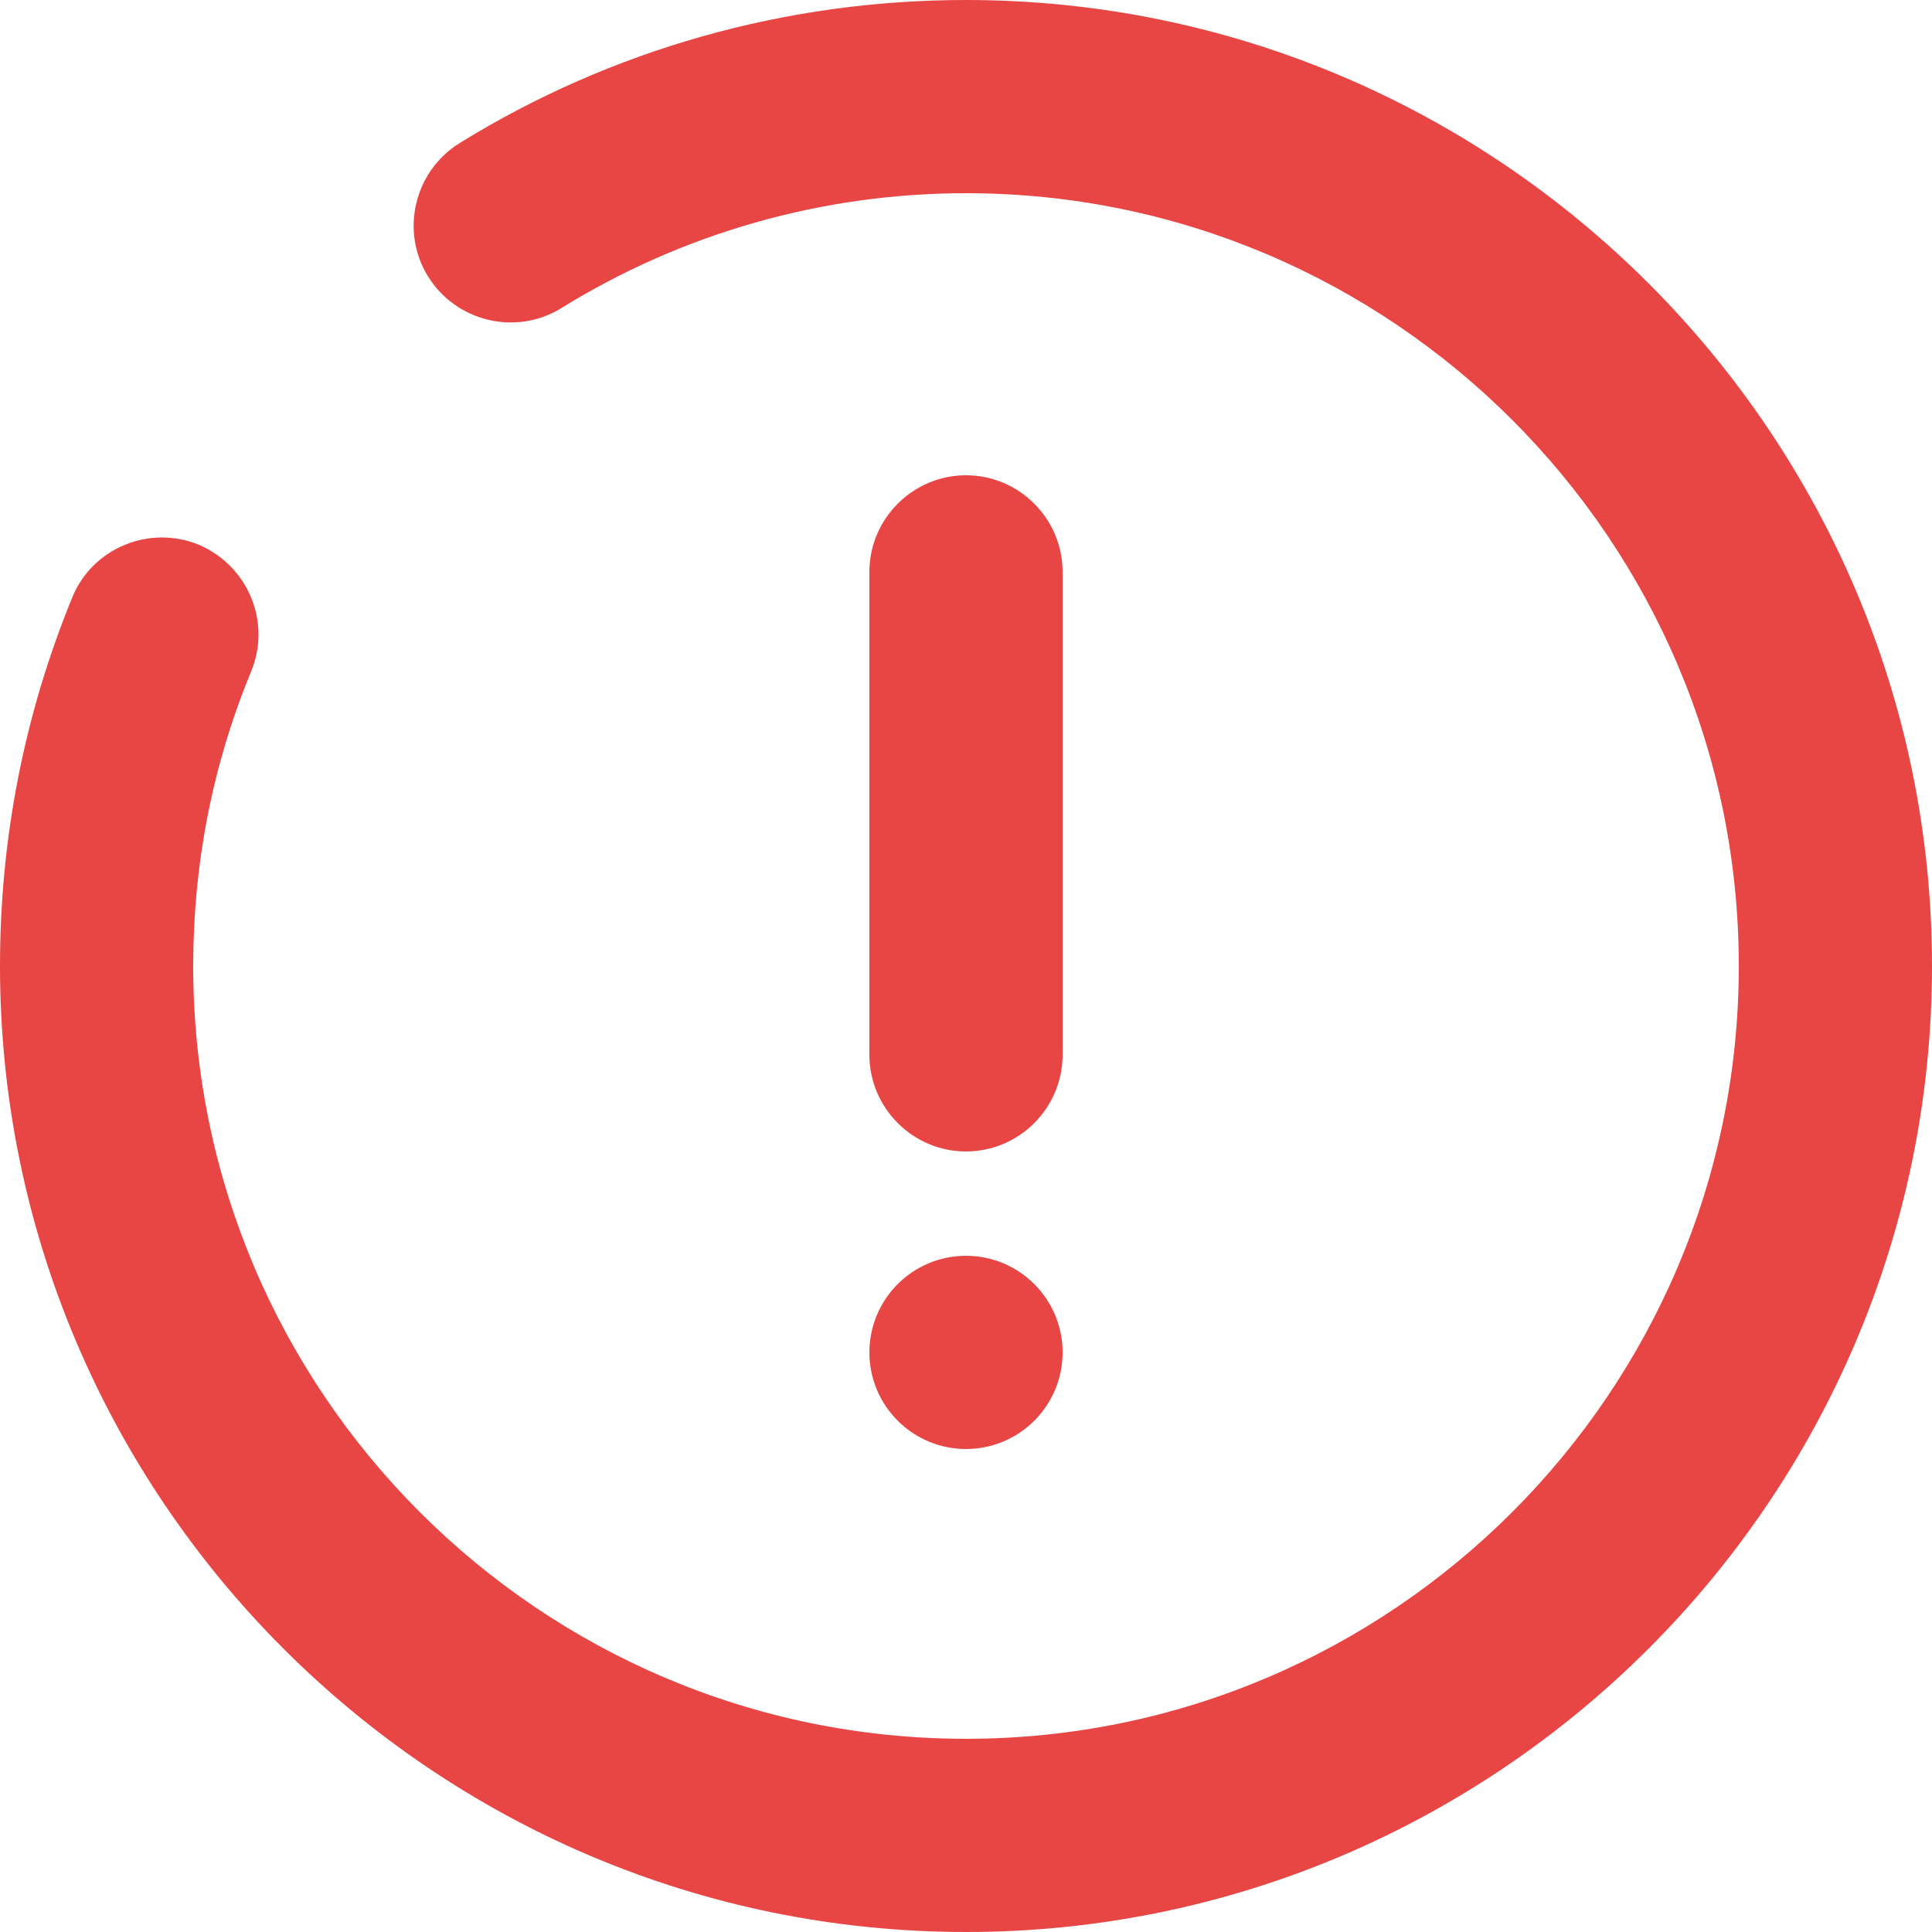 <svg width="20" height="20" viewBox="0 0 20 20" fill="none" xmlns="http://www.w3.org/2000/svg">
    <path
        d="M4.76 1.48C6.33 0.51 8.14 0 10 0C15.51 0 20 4.49 20 10C20 15.51 15.51 20 10 20C4.49 20 0 15.51 0 10C0 8.68 0.25 7.4 0.75 6.18C0.96 5.67 1.55 5.43 2.06 5.64C2.57 5.86 2.81 6.44 2.6 6.95C2.2 7.92 2 8.94 2 10C2 14.41 5.59 18 10 18C14.41 18 18 14.41 18 10C18 5.59 14.41 2 10 2C8.52 2 7.07 2.41 5.81 3.19C5.34 3.48 4.72 3.33 4.43 2.86C4.14 2.39 4.29 1.77 4.76 1.48Z"
        fill="#E84545" />
    <path
        d="M11 5.92C11 5.37 10.55 4.92 10 4.92C9.45 4.92 9 5.37 9 5.92L9 10.92C9 11.47 9.45 11.92 10 11.92C10.55 11.92 11 11.47 11 10.92L11 5.92Z"
        fill="#E84545" />
    <path
        d="M10 13C9.448 13 9 13.448 9 14C9 14.552 9.448 15 10 15C10.552 15 11 14.552 11 14C11 13.448 10.552 13 10 13Z"
        fill="#E84545" />
</svg>